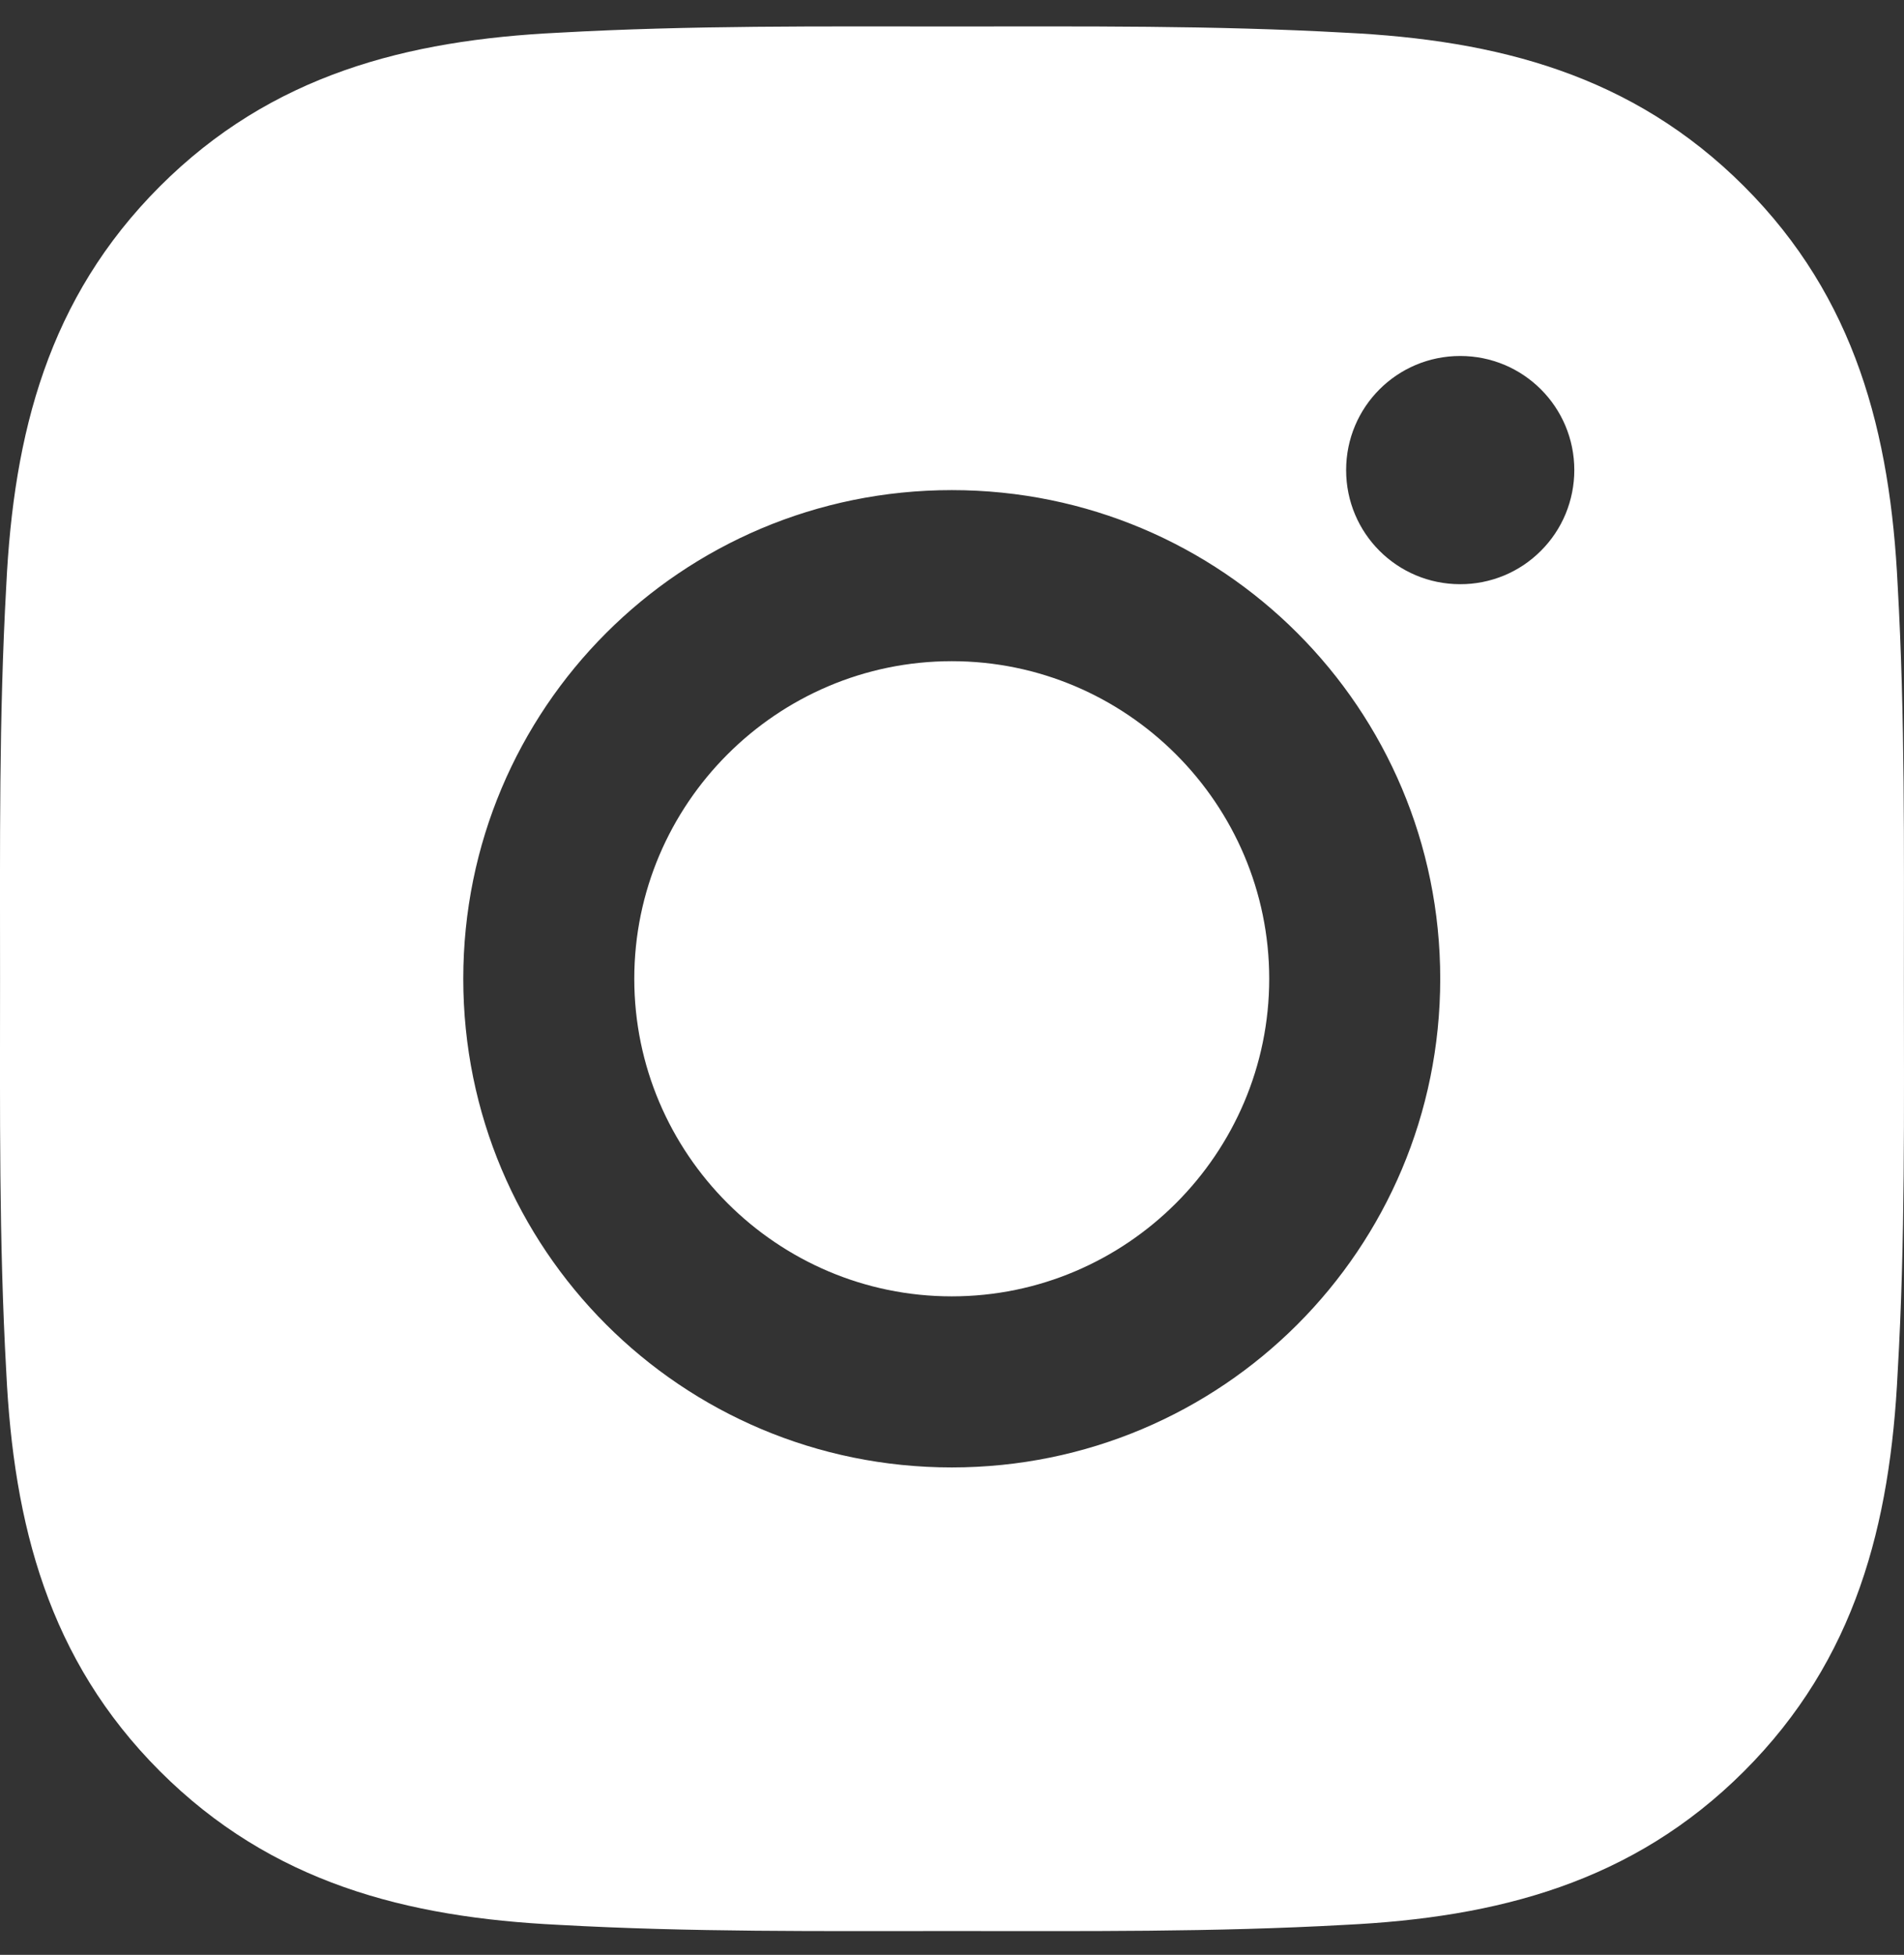 <svg width="38" height="39" viewBox="0 0 38 39" fill="none" xmlns="http://www.w3.org/2000/svg">
<rect x="0" y="0" width="38" height="39" fill="#333333" stroke="none"/>
<g clip-path="url(#clip0_201_2761)">
<path d="M18.995 13.191C15.506 13.191 12.659 16.038 12.659 19.527C12.659 23.016 15.506 25.863 18.995 25.863C22.484 25.863 25.331 23.016 25.331 19.527C25.331 16.038 22.484 13.191 18.995 13.191ZM37.998 19.527C37.998 16.903 38.022 14.303 37.874 11.684C37.727 8.642 37.033 5.942 34.809 3.718C32.579 1.488 29.884 0.799 26.842 0.652C24.219 0.505 21.619 0.528 19 0.528C16.376 0.528 13.776 0.505 11.157 0.652C8.115 0.799 5.415 1.493 3.191 3.718C0.962 5.947 0.272 8.642 0.125 11.684C-0.022 14.308 0.001 16.908 0.001 19.527C0.001 22.146 -0.022 24.751 0.125 27.37C0.272 30.412 0.966 33.111 3.191 35.336C5.42 37.565 8.115 38.255 11.157 38.402C13.781 38.549 16.381 38.525 19 38.525C21.623 38.525 24.223 38.549 26.842 38.402C29.884 38.255 32.584 37.56 34.809 35.336C37.038 33.107 37.727 30.412 37.874 27.37C38.026 24.751 37.998 22.151 37.998 19.527ZM18.995 29.276C13.6 29.276 9.246 24.922 9.246 19.527C9.246 14.132 13.6 9.778 18.995 9.778C24.39 9.778 28.744 14.132 28.744 19.527C28.744 24.922 24.39 29.276 18.995 29.276ZM29.143 11.655C27.883 11.655 26.866 10.638 26.866 9.379C26.866 8.119 27.883 7.102 29.143 7.102C30.402 7.102 31.42 8.119 31.42 9.379C31.42 9.678 31.361 9.974 31.247 10.251C31.133 10.527 30.965 10.778 30.753 10.989C30.542 11.201 30.291 11.369 30.015 11.483C29.738 11.597 29.442 11.656 29.143 11.655Z" fill="white"/>
</g>
<defs>
<clipPath id="clip0_201_2761">
<rect width="38" height="38" fill="white" transform="translate(0 0.527)"/>
</clipPath>
</defs>
</svg>
